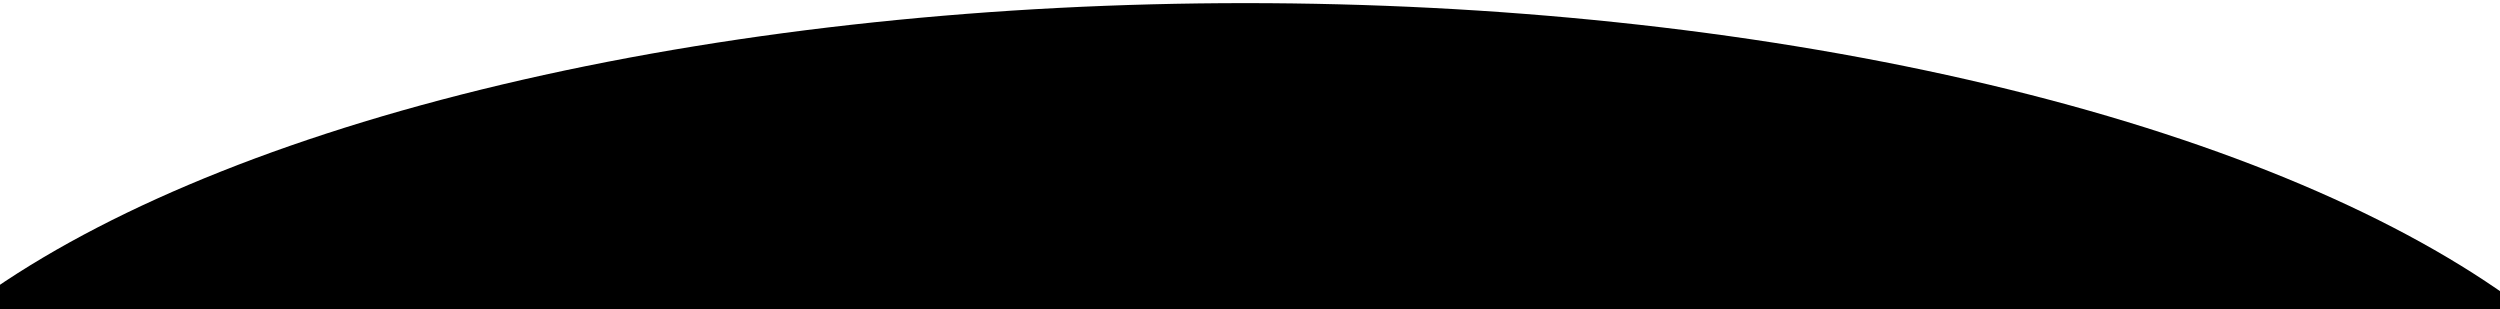 <?xml version="1.0" encoding="utf-8"?>
<!-- Generator: Adobe Illustrator 23.0.3, SVG Export Plug-In . SVG Version: 6.00 Build 0)  -->
<svg version="1.1" id="Layer_1" xmlns="http://www.w3.org/2000/svg" xmlns:xlink="http://www.w3.org/1999/xlink" x="0px" y="0px"
	 viewBox="0 0 800 99" style="enable-background:new 0 0 800 99;" xml:space="preserve">
<g>
	<ellipse cx="398.5" cy="184" rx="462.5" ry="183"/>
</g>
</svg>
